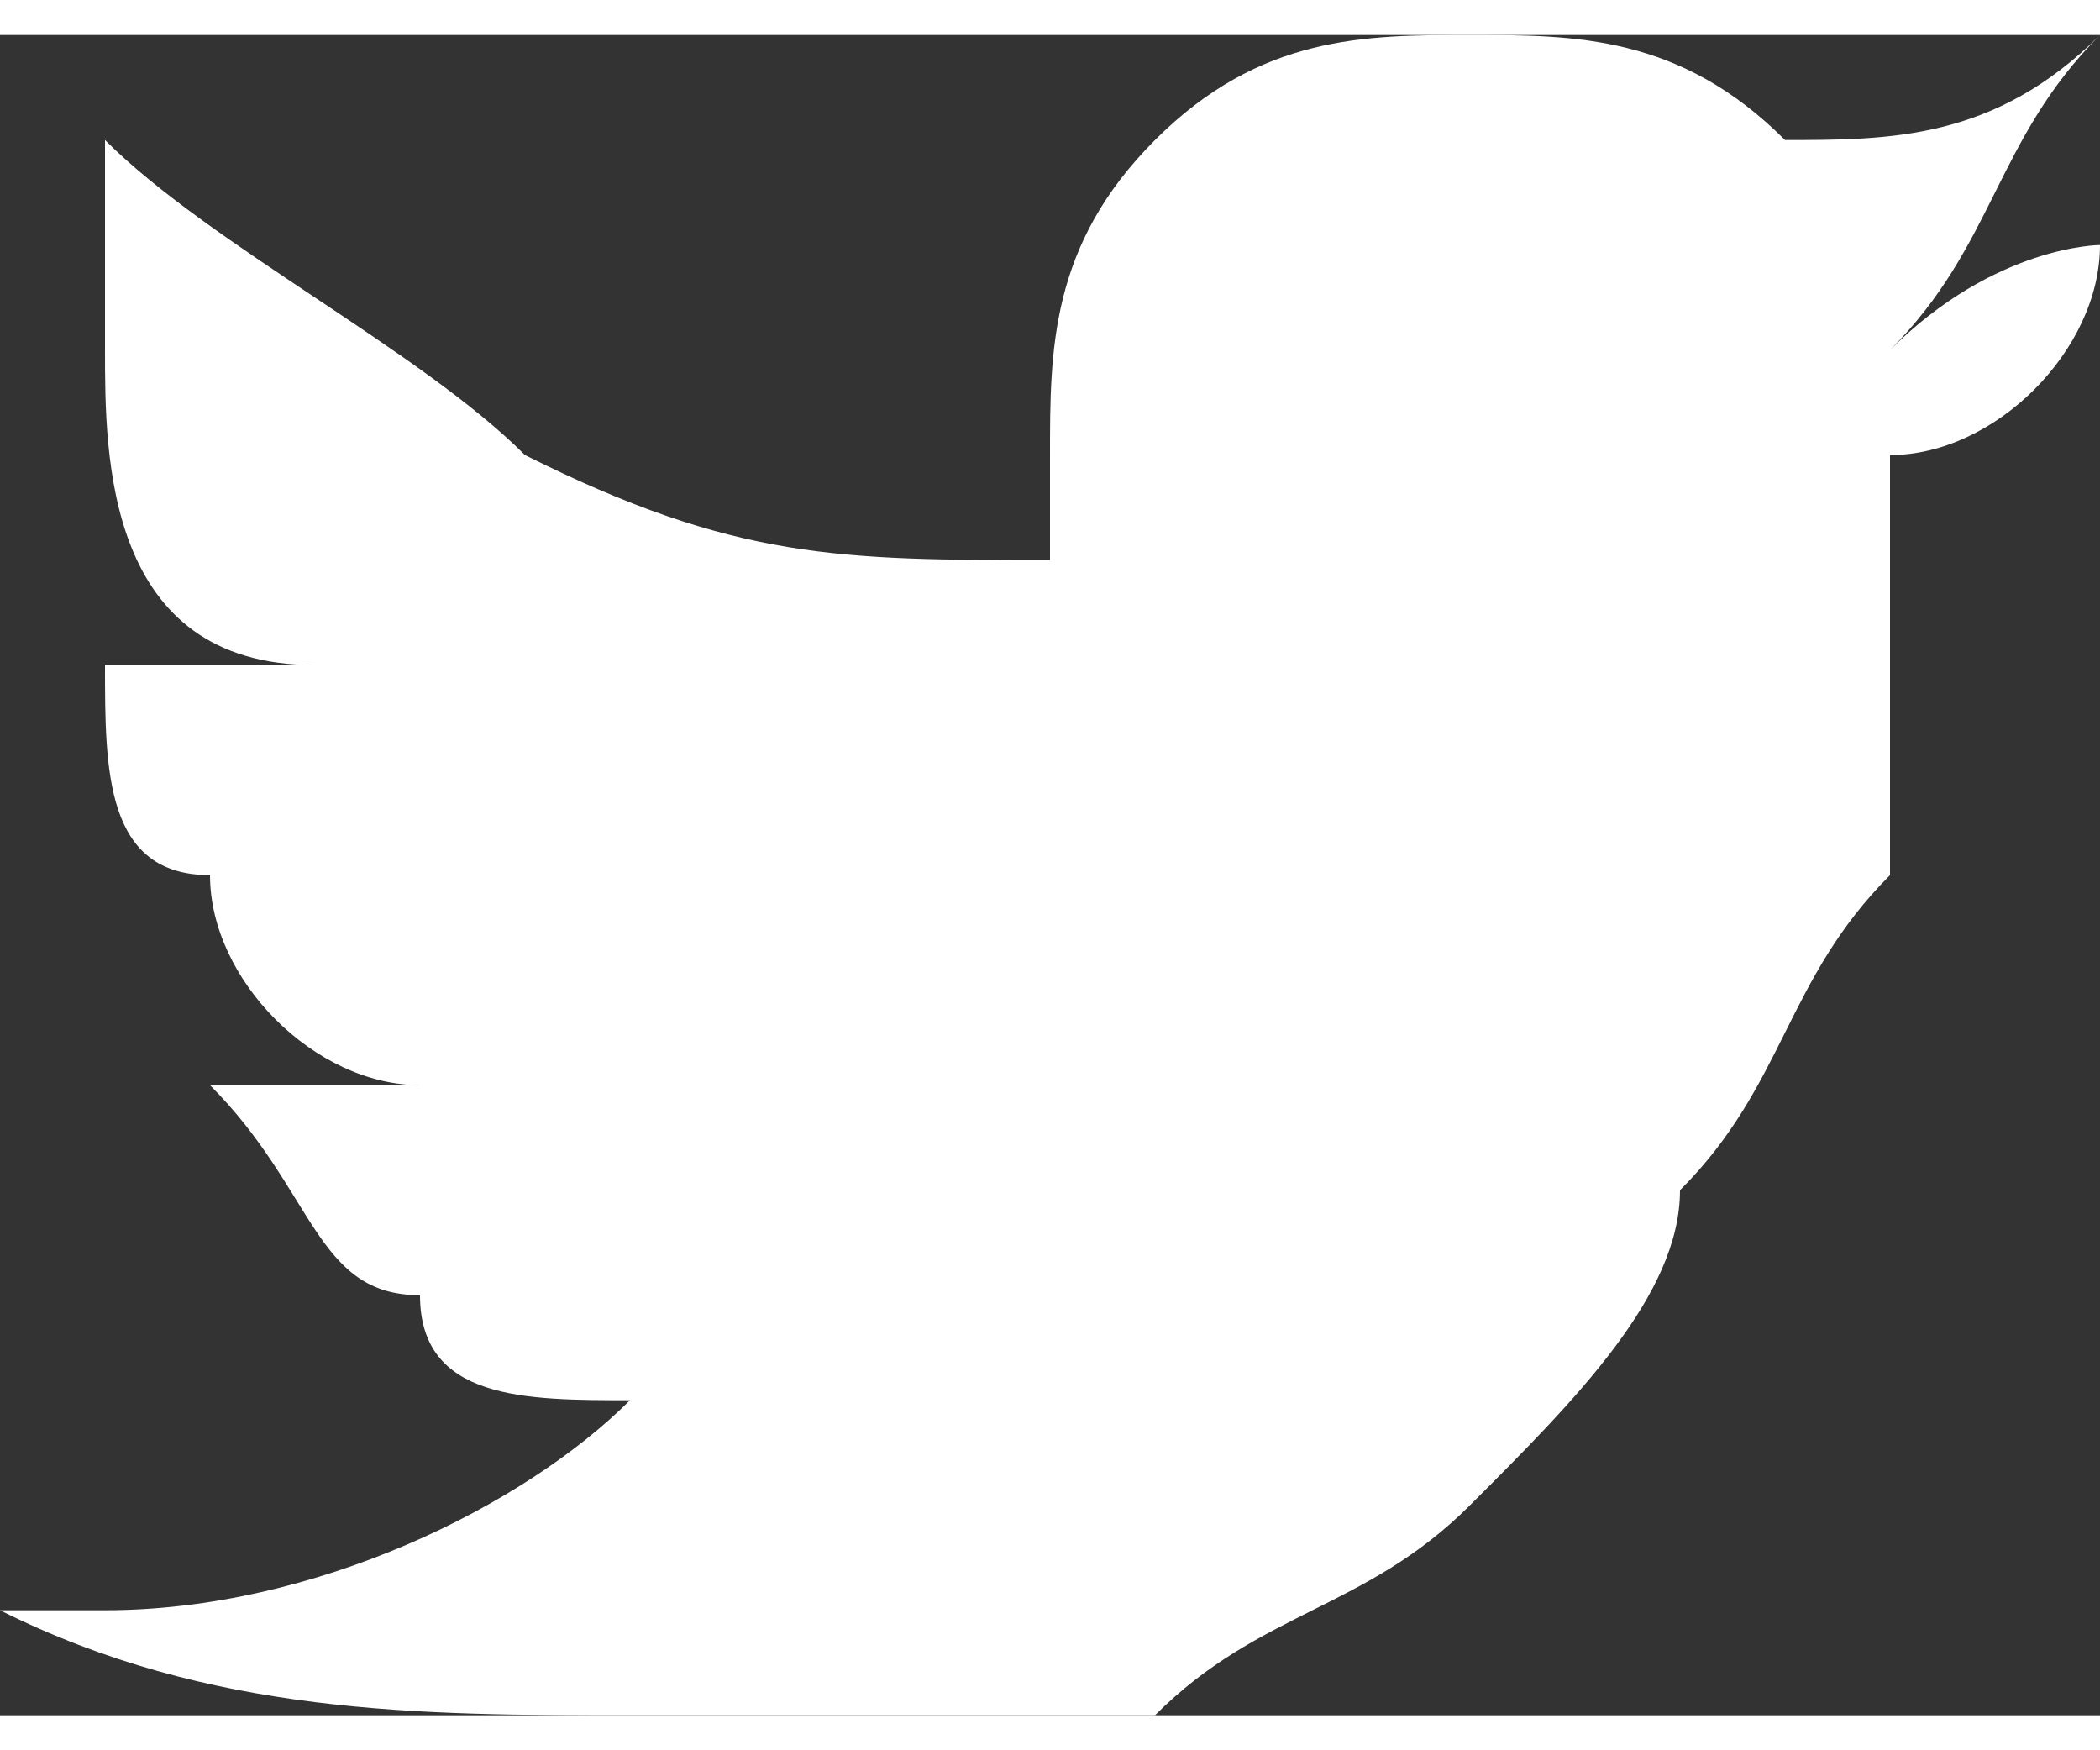 <?xml version="1.0" encoding="UTF-8"?>
<!DOCTYPE svg PUBLIC "-//W3C//DTD SVG 1.1//EN" "http://www.w3.org/Graphics/SVG/1.1/DTD/svg11.dtd">
<!-- Creator: CorelDRAW 2018 (64 Bit Versão de avaliação) -->
<svg xmlns="http://www.w3.org/2000/svg" xml:space="preserve" width="24px" height="20px" version="1.1" style="shape-rendering:geometricPrecision; text-rendering:geometricPrecision; image-rendering:optimizeQuality; fill-rule:evenodd; clip-rule:evenodd"
viewBox="0 0 0.2 0.16"
 xmlns:xlink="http://www.w3.org/1999/xlink">
 <rect x="0" y="0" width="0.2" height="0.16" fill="#333333" stroke="none"/>
 <defs>
  <style type="text/css">
   <![CDATA[
    .fil0 {fill:white}
   ]]>
  </style>
 </defs>
 <g id="Camada_x0020_1">
  <path class="fil0" d="M0.18 0.04c0,0 0,0 0,0.01 0,0.01 0,0.02 0,0.03 -0.01,0.01 -0.01,0.02 -0.02,0.03 0,0.01 -0.01,0.02 -0.02,0.03 -0.01,0.01 -0.02,0.01 -0.03,0.02 -0.02,0 -0.03,0 -0.05,0 -0.02,0 -0.04,0 -0.06,-0.01 0,0 0.01,0 0.01,0 0.02,0 0.04,-0.01 0.05,-0.02 -0.01,0 -0.02,0 -0.02,-0.01 -0.01,0 -0.01,-0.01 -0.02,-0.02 0.01,0 0.01,0 0.01,0 0,0 0.01,0 0.01,0 -0.01,0 -0.02,-0.01 -0.02,-0.02 -0.01,0 -0.01,-0.01 -0.01,-0.02l0 0c0,0 0.01,0 0.02,0 -0.02,0 -0.02,-0.02 -0.02,-0.03 0,-0.01 0,-0.02 0,-0.02 0.01,0.01 0.03,0.02 0.04,0.03 0.02,0.01 0.03,0.01 0.05,0.01 0,0 0,0 0,-0.01 0,-0.01 0,-0.02 0.01,-0.03 0.01,-0.01 0.02,-0.01 0.03,-0.01 0.01,0 0.02,0 0.03,0.01 0.01,0 0.02,0 0.03,-0.01 -0.01,0.01 -0.01,0.02 -0.02,0.03 0.01,-0.01 0.02,-0.01 0.02,-0.01 0,0.01 -0.01,0.02 -0.02,0.02z"/>
 </g>
</svg>
